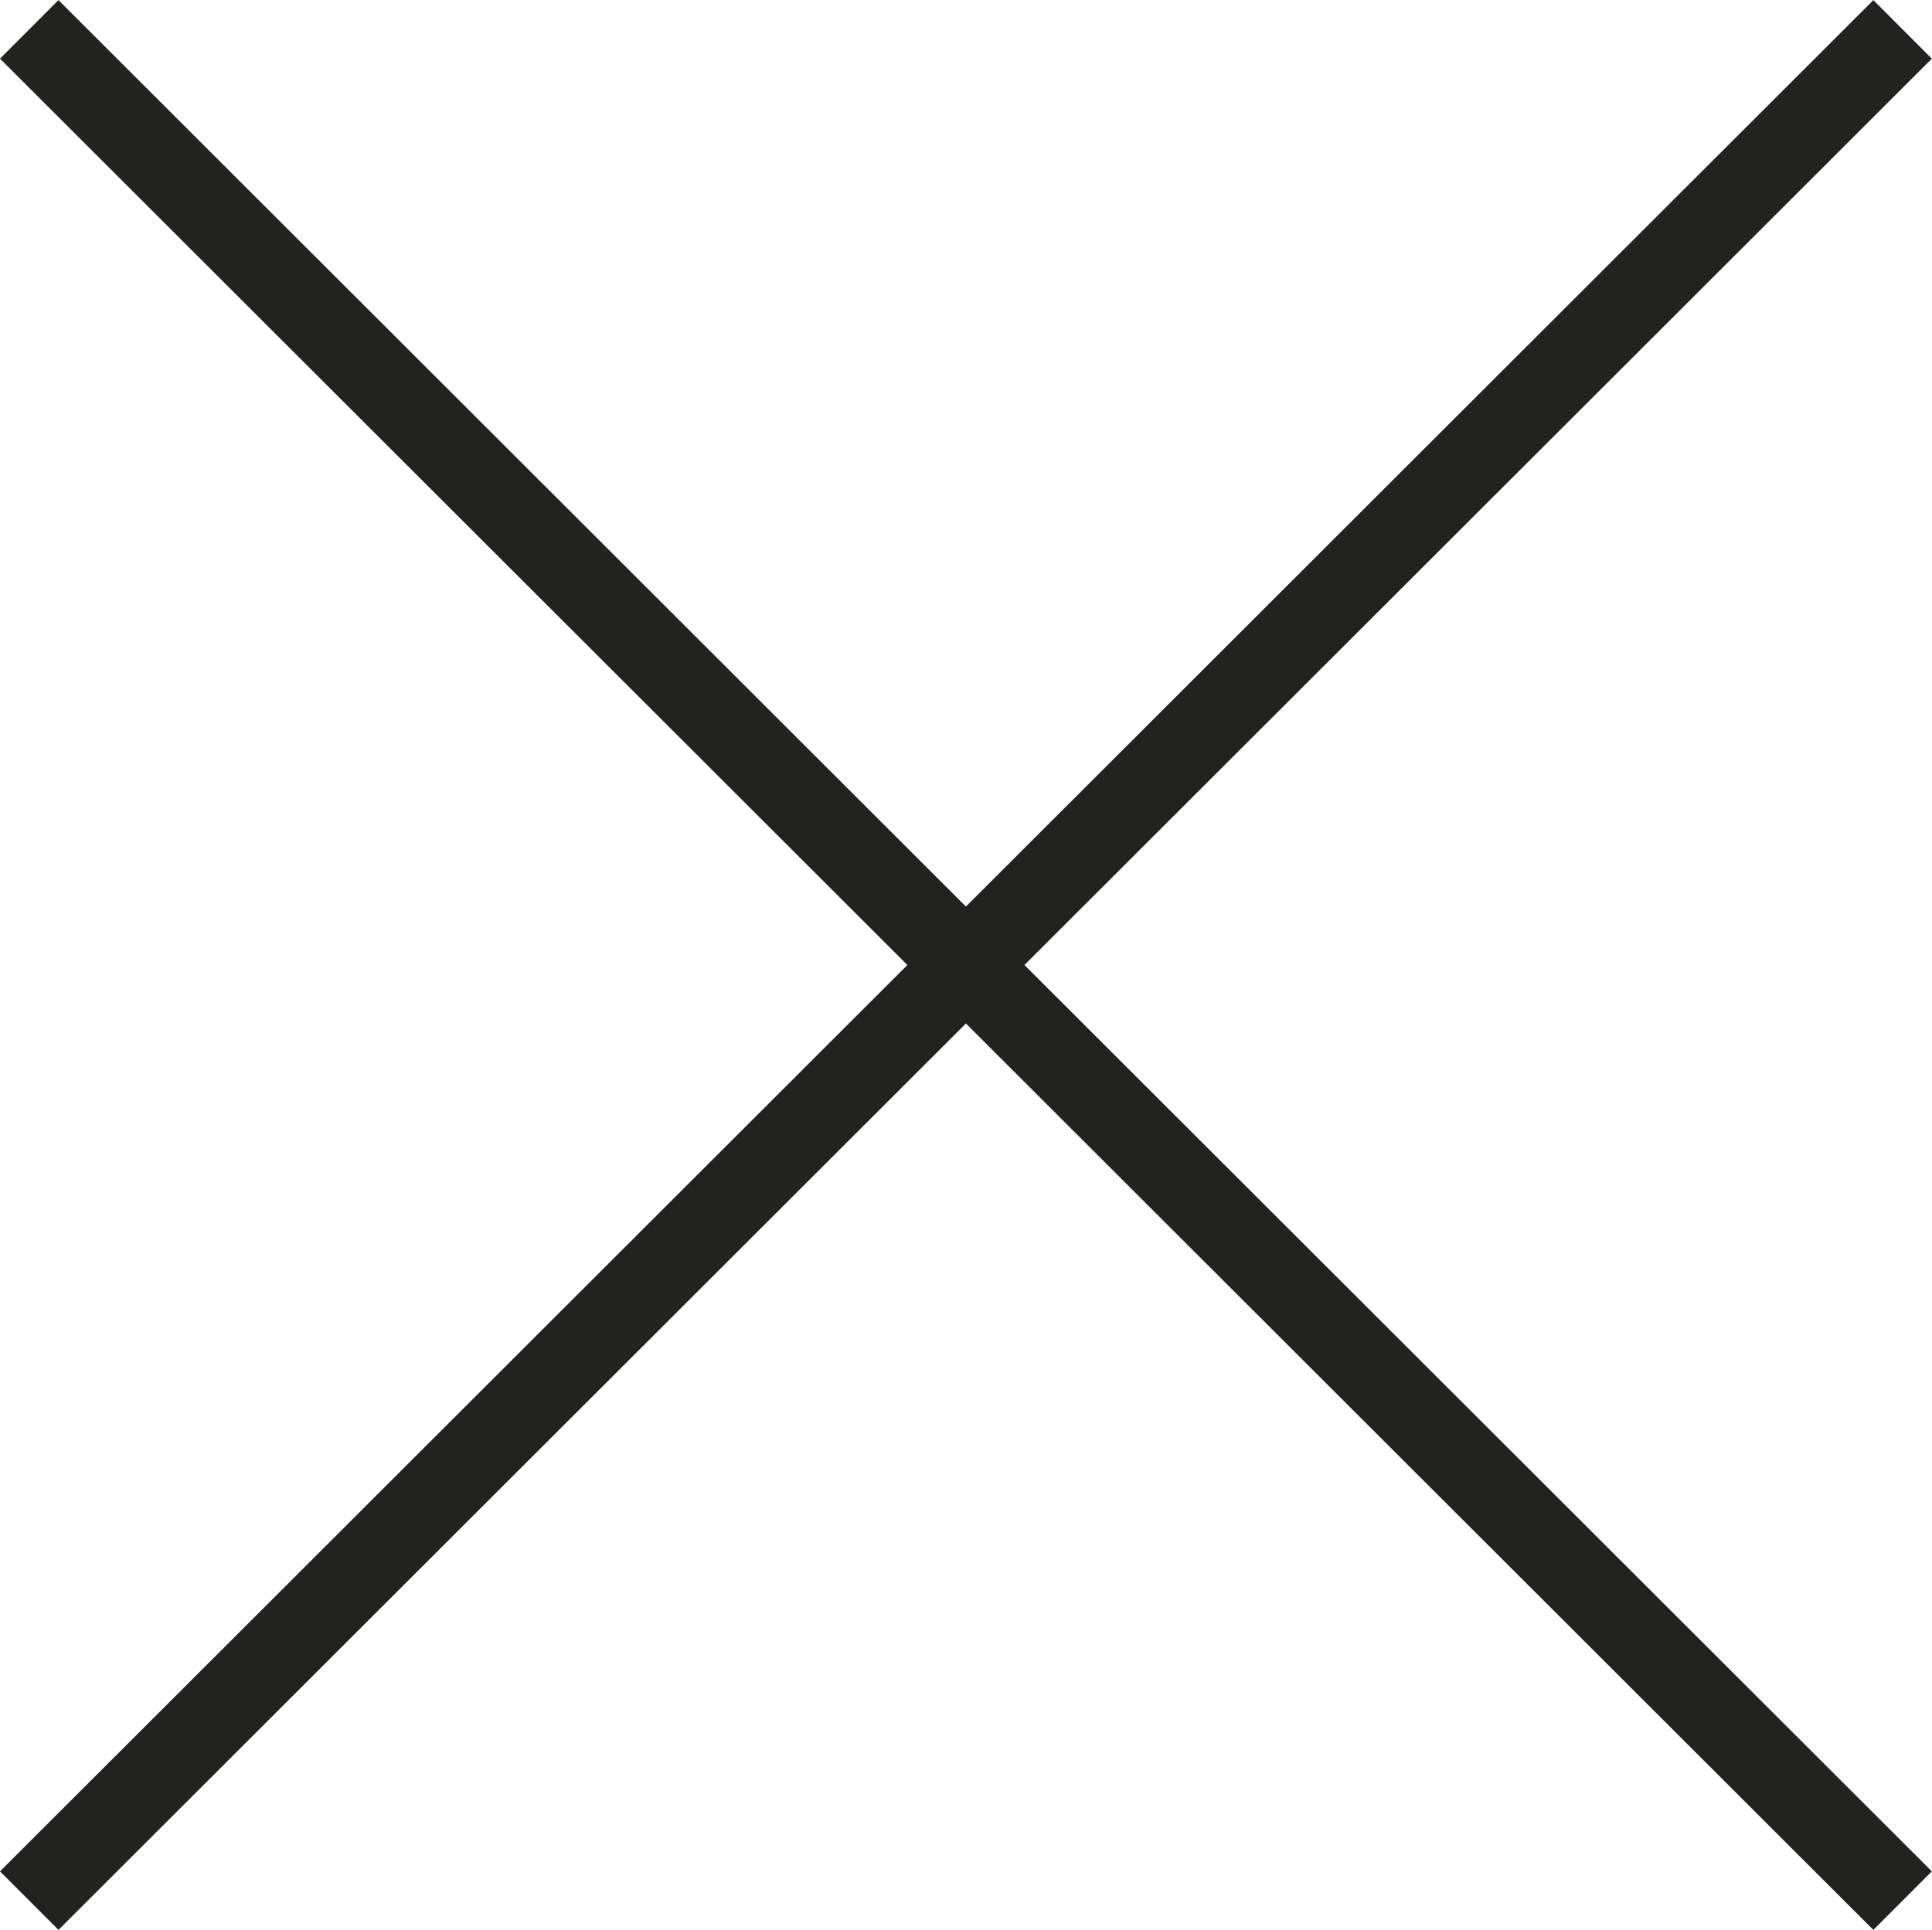 <!-- Generator: Adobe Illustrator 21.1.0, SVG Export Plug-In  -->
<svg version="1.1"
	 xmlns="http://www.w3.org/2000/svg" xmlns:xlink="http://www.w3.org/1999/xlink" xmlns:a="http://ns.adobe.com/AdobeSVGViewerExtensions/3.0/"
	 x="0px" y="0px" width="11.37px" height="11.36px" viewBox="0 0 11.37 11.36" style="enable-background:new 0 0 11.37 11.36;"
	 xml:space="preserve">
<style type="text/css">
	.st0{clip-path:url(#SVGID_2_);fill:none;stroke:#222221;stroke-width:0.487;stroke-miterlimit:10;}
	.st1{clip-path:url(#SVGID_4_);fill:none;stroke:#222221;stroke-width:0.487;stroke-miterlimit:10;}
</style>
<defs>
</defs>
<g>
	<defs>
		<rect id="SVGID_1_" width="11.37" height="11.36"/>
	</defs>
	<clipPath id="SVGID_2_">
		<use xlink:href="#SVGID_1_"  style="overflow:visible;"/>
	</clipPath>
	<path class="st0" d="M0.172,0.173l11.025,11.015 M0.172,11.188L11.197,0.173"/>
</g>
</svg>